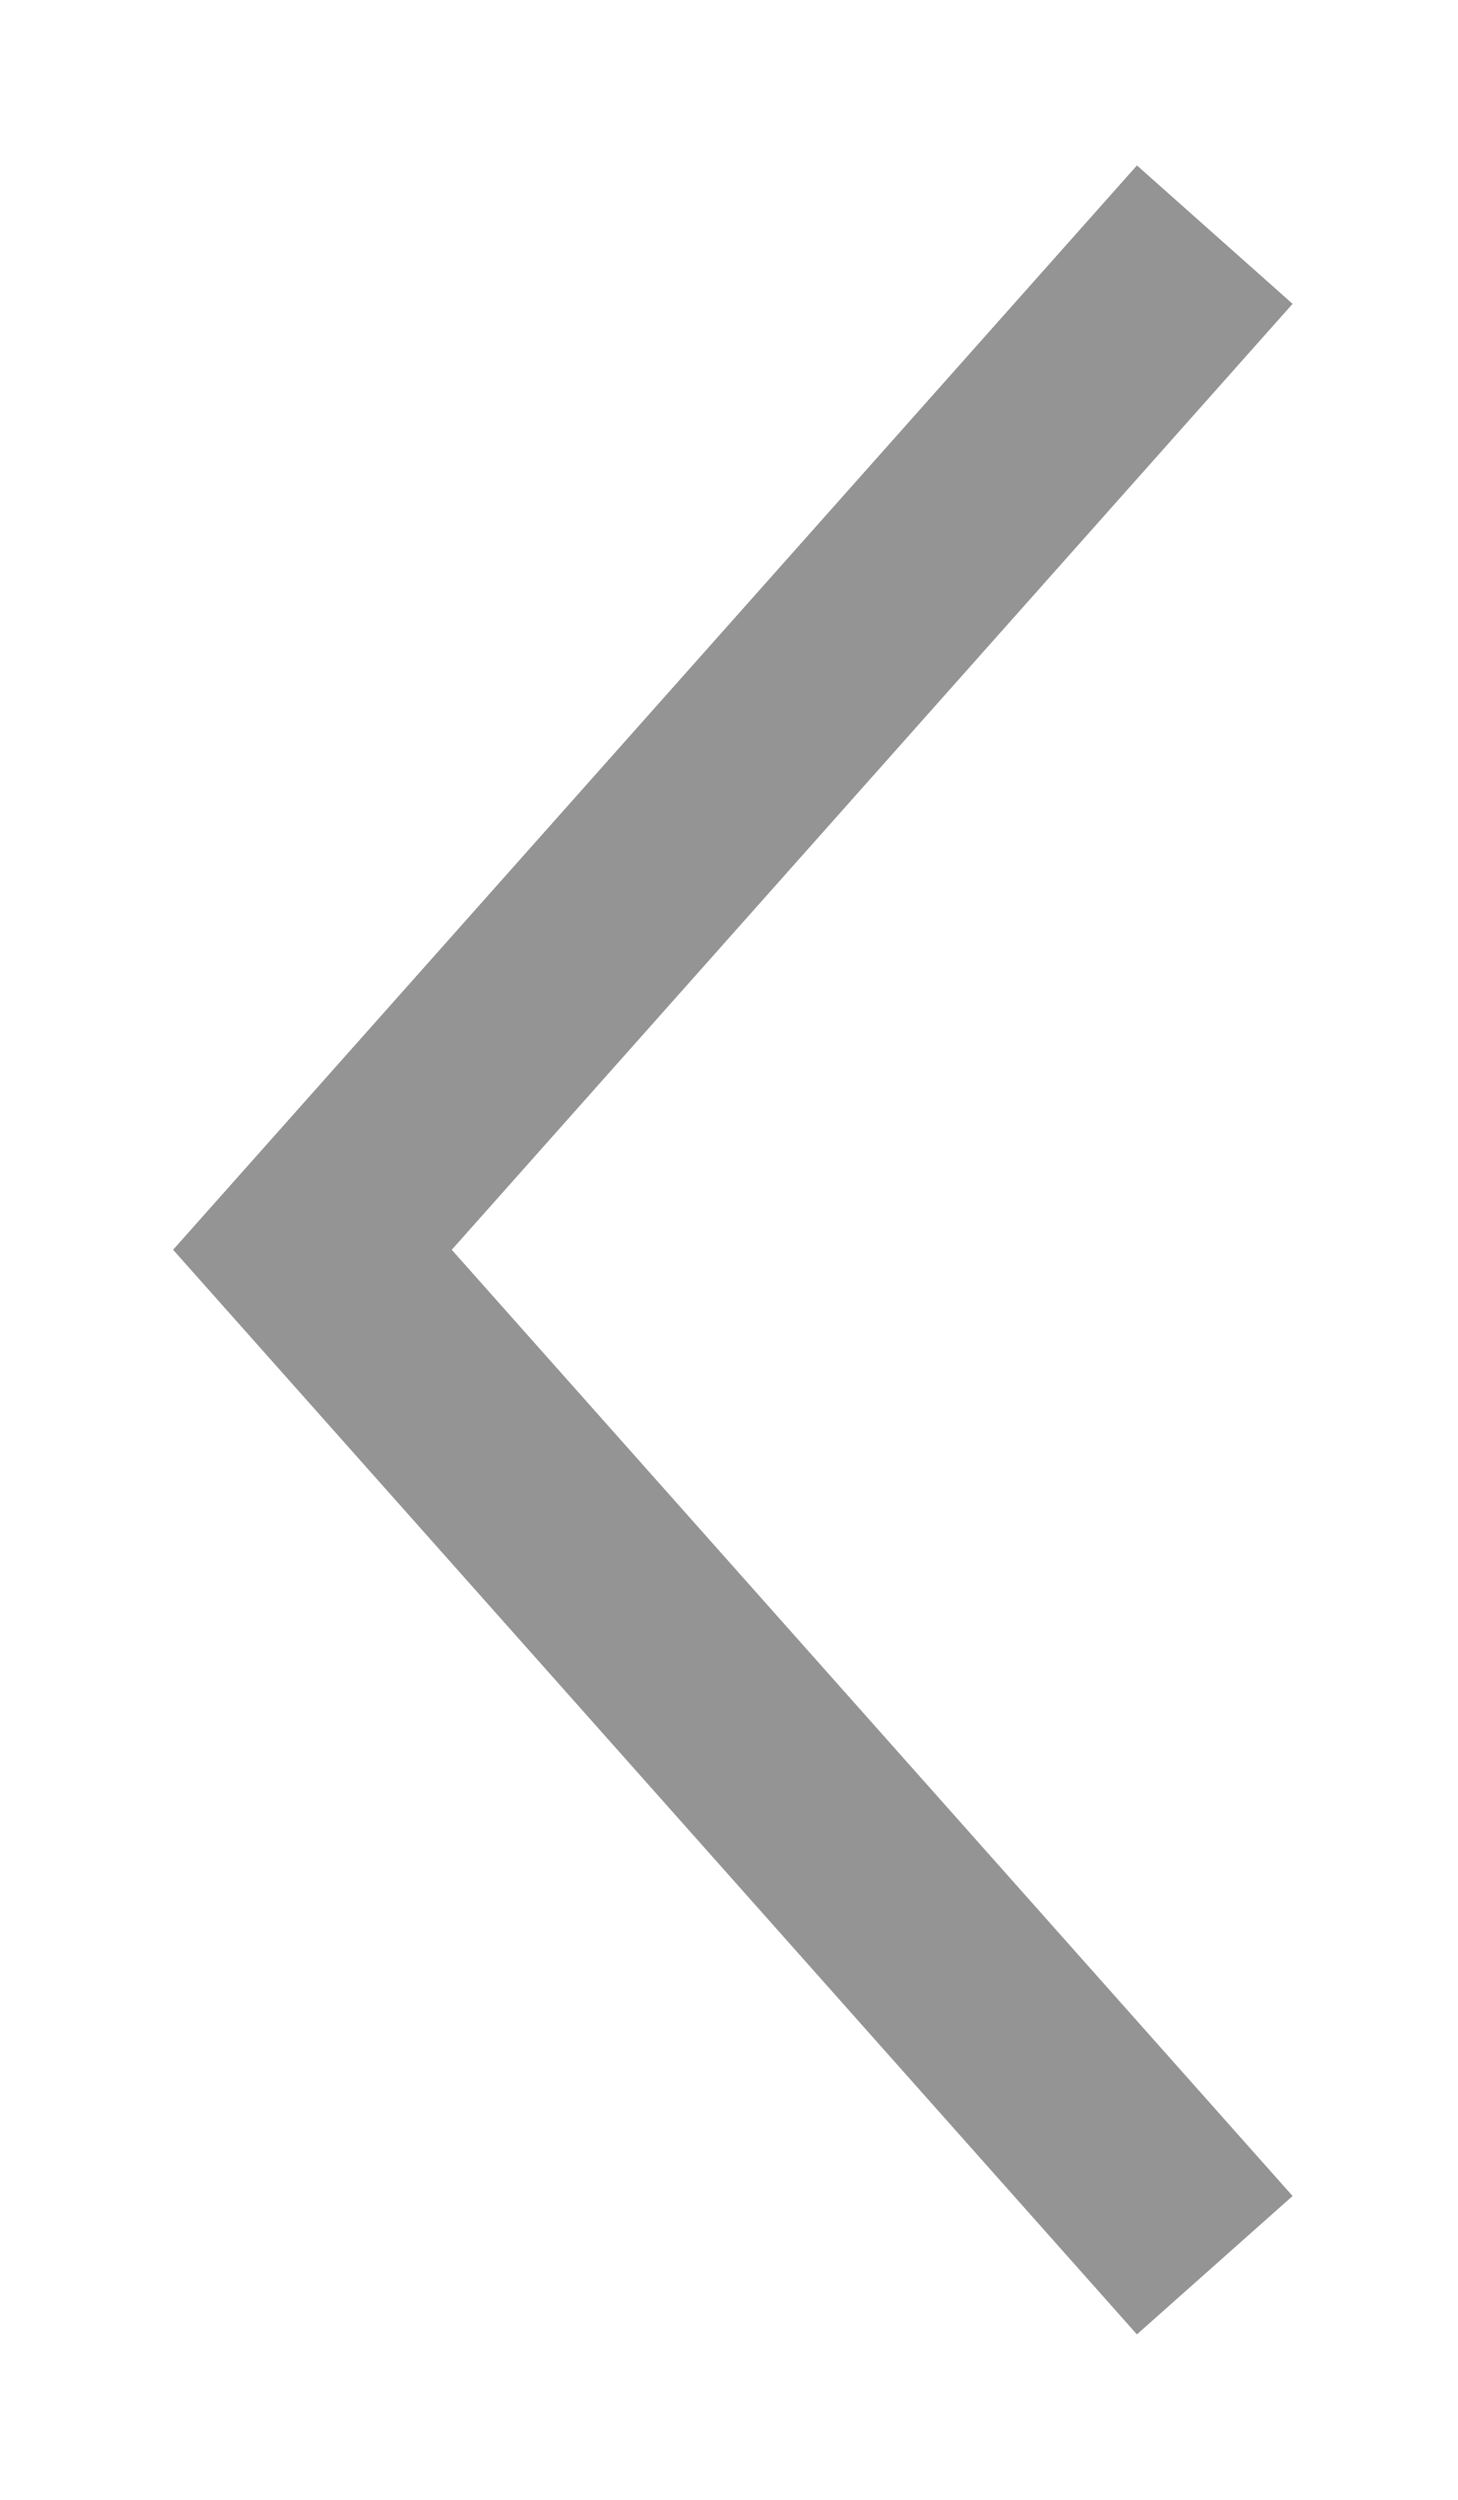 <svg xmlns="http://www.w3.org/2000/svg" width="21" height="36" viewBox="0 0 21 36">
    <g fill="none" fill-rule="evenodd" stroke-linecap="square" opacity=".598">
        <g stroke="#4D4D4D" stroke-width="3">
            <g>
                <path d="M-3 12L10.502 24 24 12" transform="translate(-13 -599) matrix(-1 0 0 1 34 599) rotate(-90 10.5 18)"/>
            </g>
        </g>
    </g>
</svg>
